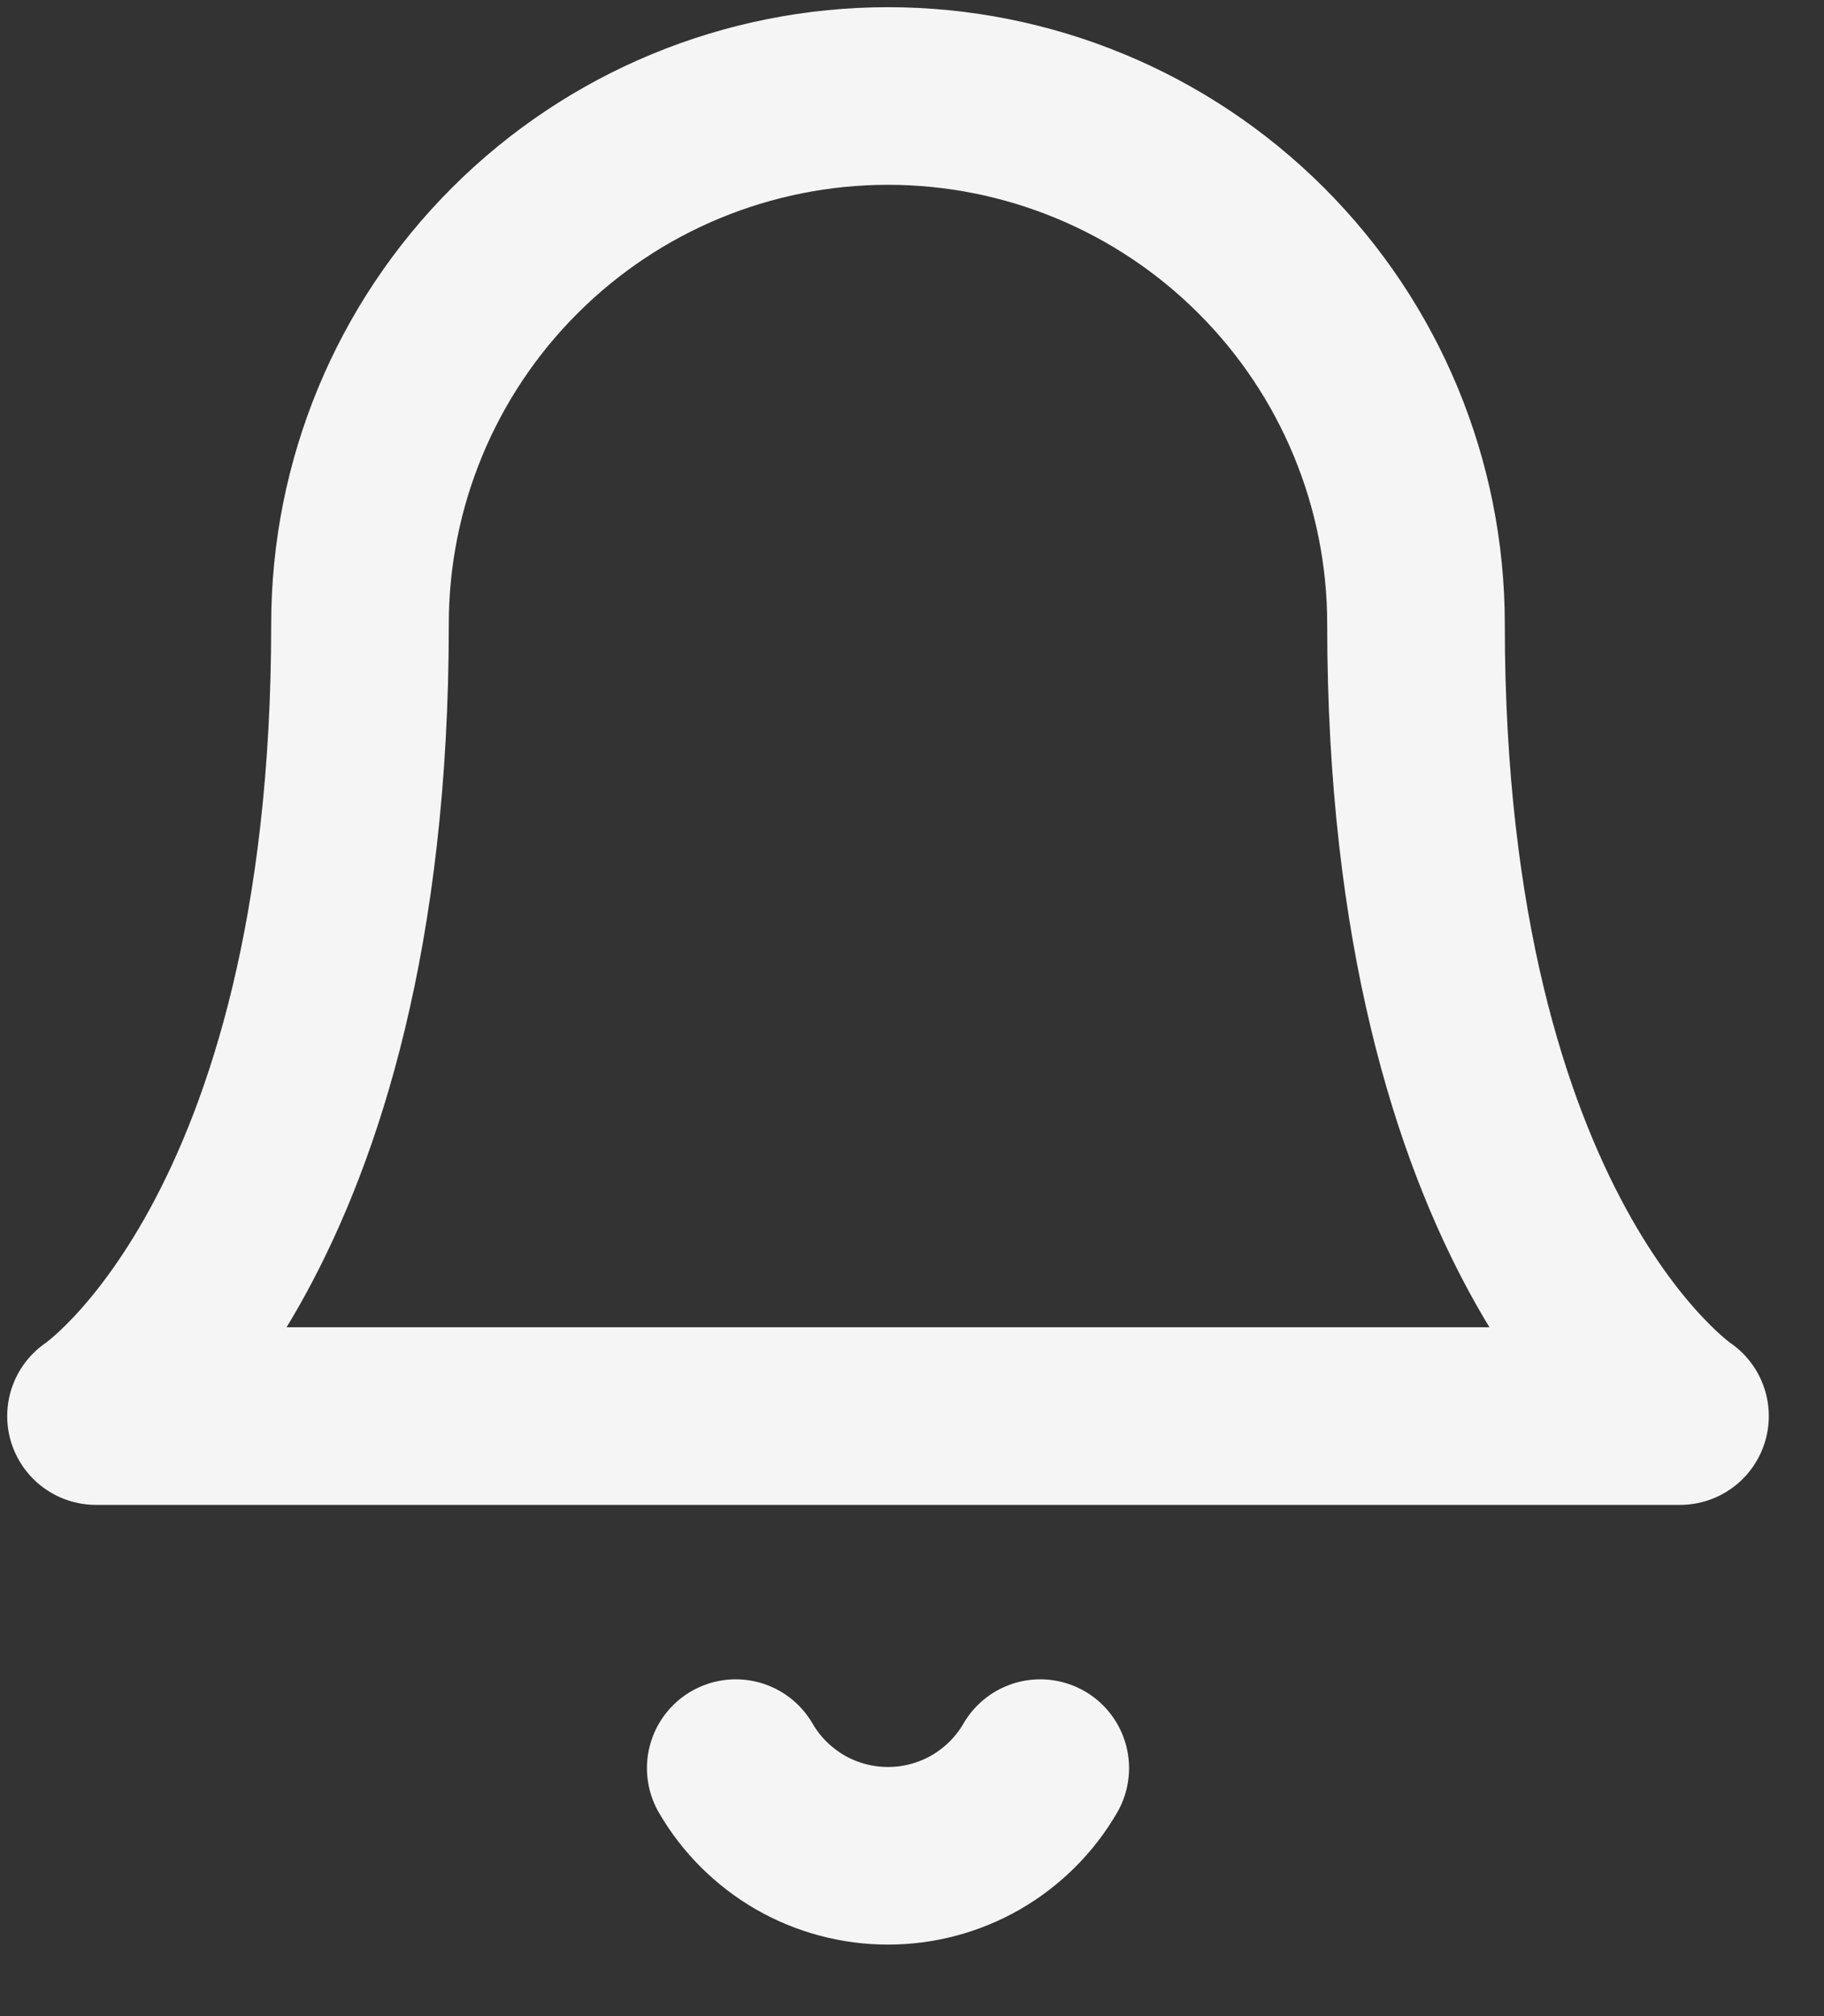 <svg width="19" height="21" viewBox="0 0 19 21" fill="none" xmlns="http://www.w3.org/2000/svg">
<rect x="0" y="0" width="19" height="21" fill="#333333" stroke="none"/>
<path d="M14.75 6.5C14.75 5.041 14.171 3.642 13.139 2.611C12.108 1.579 10.709 1 9.25 1C7.791 1 6.392 1.579 5.361 2.611C4.329 3.642 3.75 5.041 3.75 6.5C3.75 12.917 1 14.75 1 14.75H17.5C17.5 14.75 14.75 12.917 14.75 6.5Z" stroke="#F5F5F5" stroke-width="1.85" stroke-linecap="round" stroke-linejoin="round"/>
<path d="M10.836 18.417C10.675 18.695 10.443 18.925 10.165 19.086C9.887 19.246 9.571 19.33 9.25 19.33C8.929 19.33 8.613 19.246 8.335 19.086C8.057 18.925 7.825 18.695 7.664 18.417" stroke="#F5F5F5" stroke-width="1.85" stroke-linecap="round" stroke-linejoin="round"/>
</svg>
